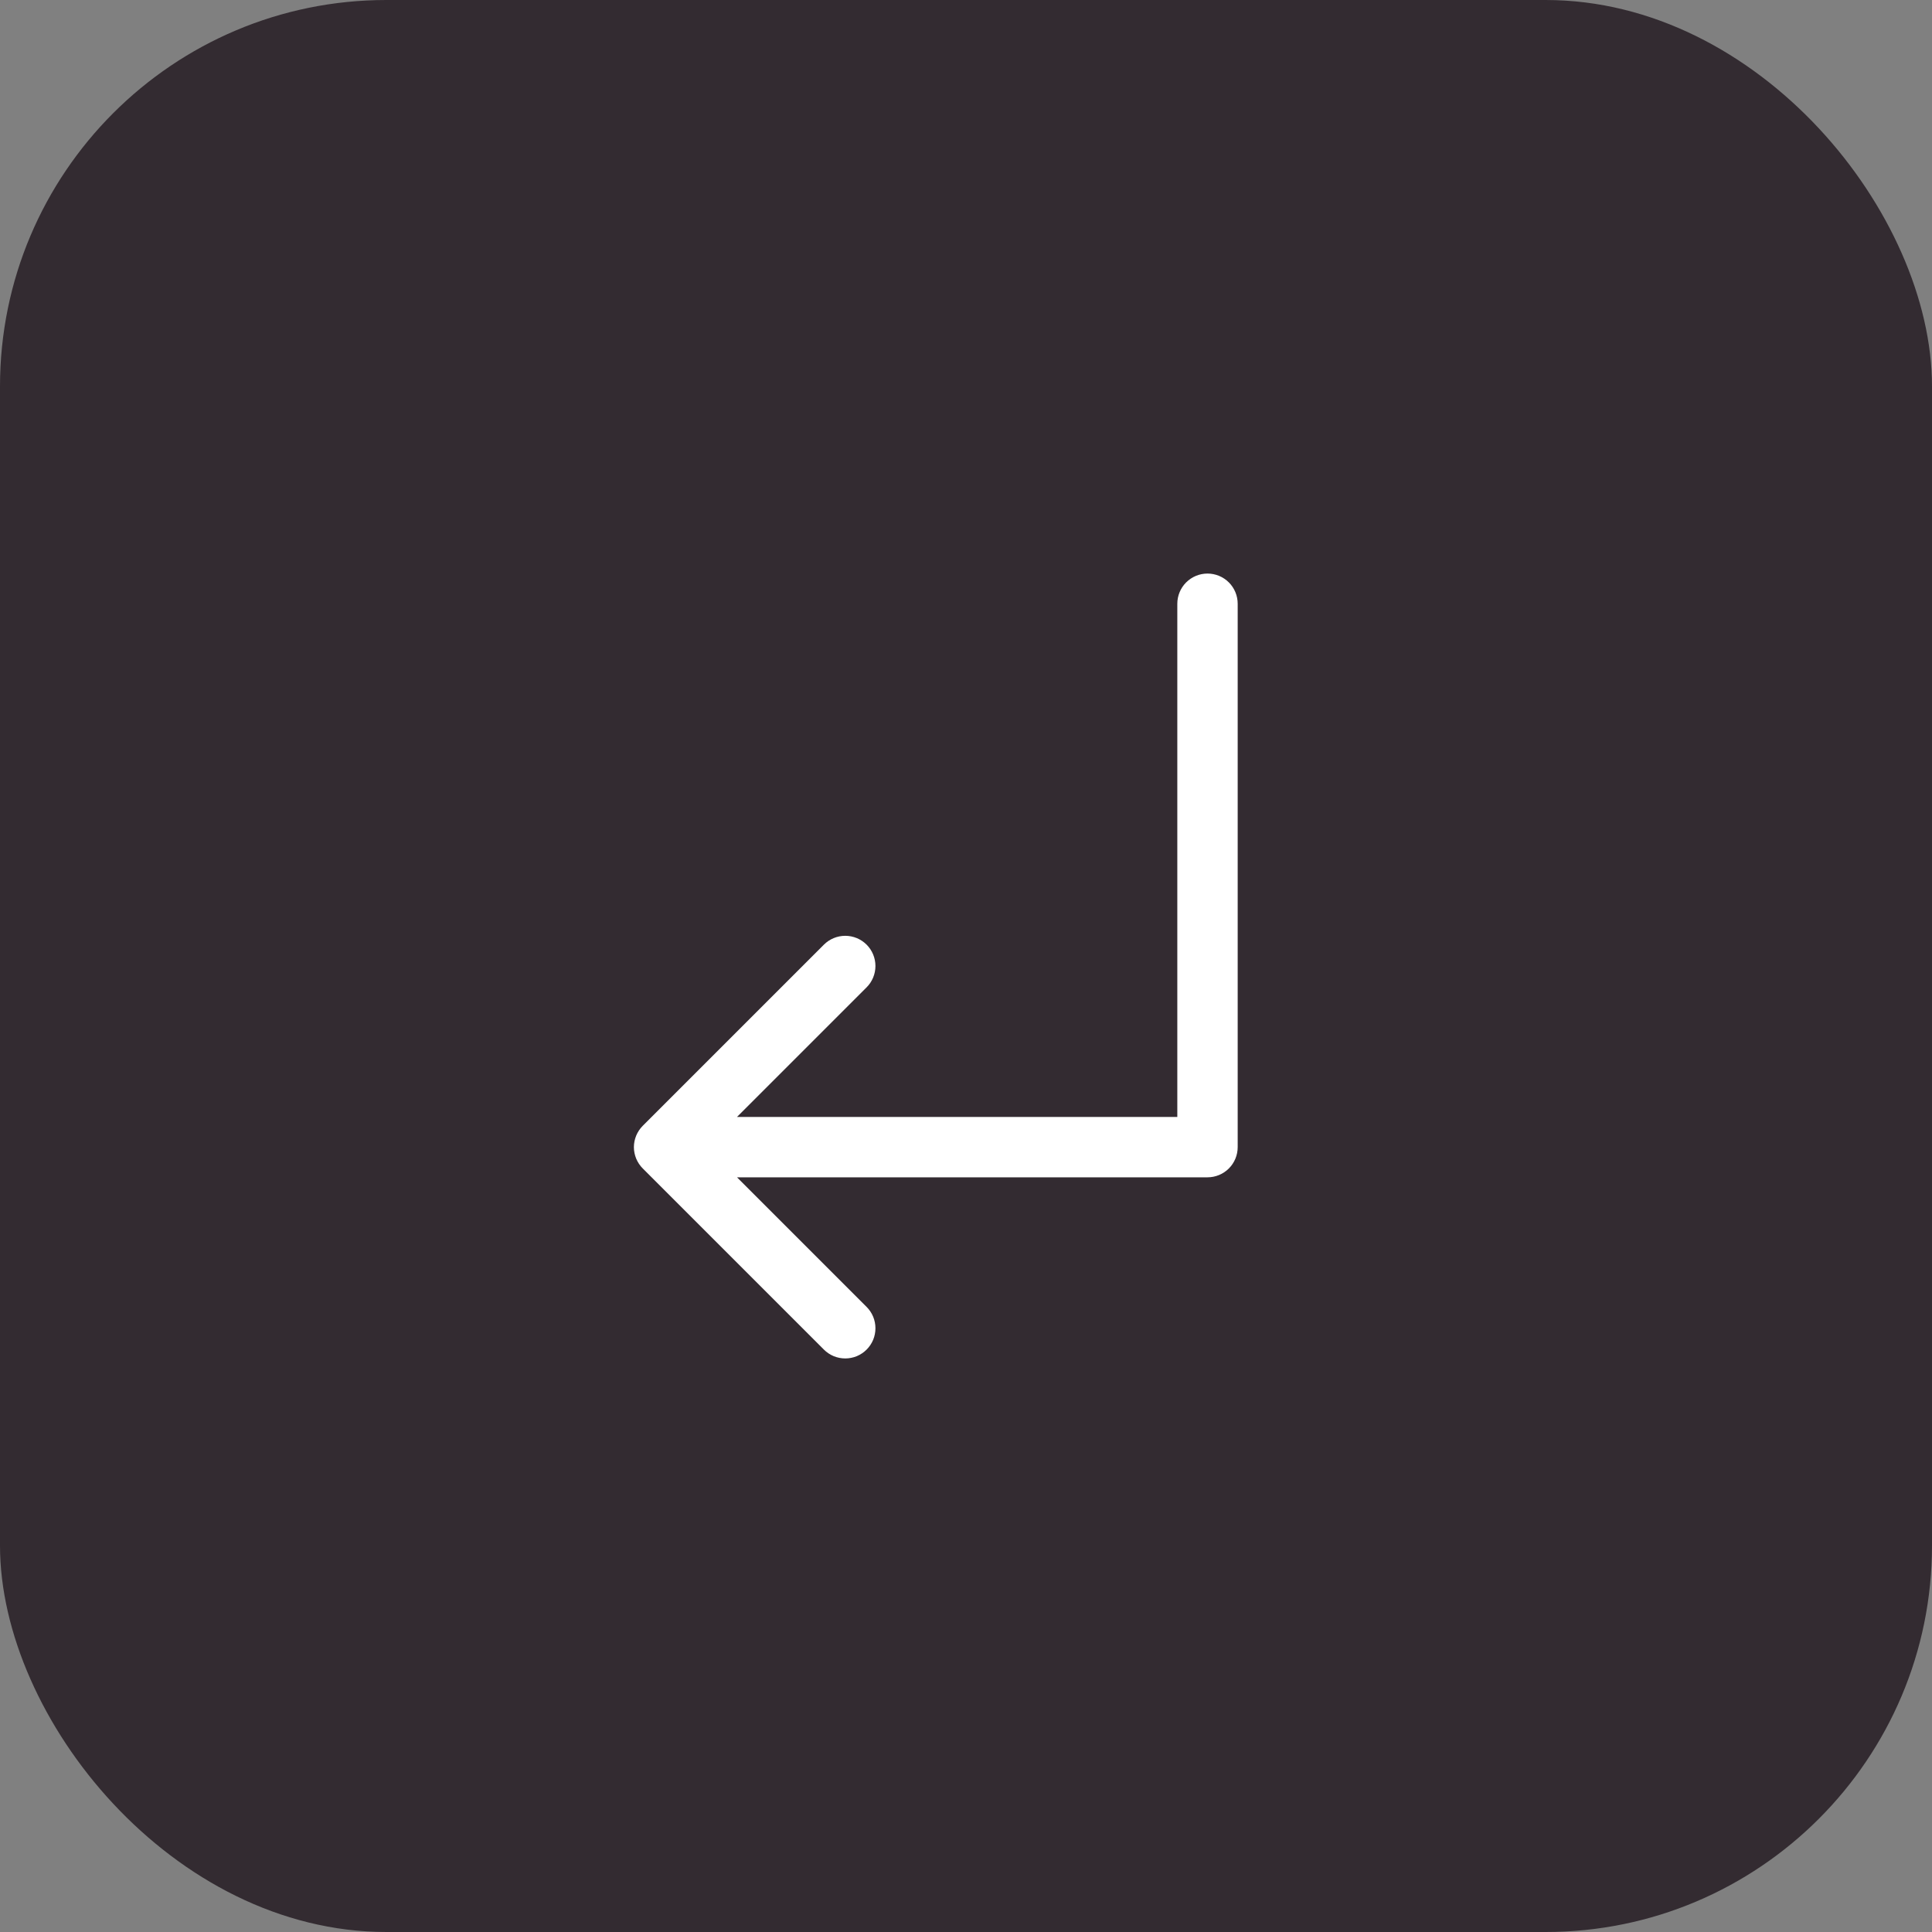 <svg width="40" height="40" viewBox="0 0 40 40" fill="none" xmlns="http://www.w3.org/2000/svg">
<rect x="0" y="0" width="40" height="40" fill="#808080" stroke="none"/>
<rect width="40" height="40" rx="8" fill="#332B31"/>
<path d="M25.625 12.5V23.75C25.625 23.916 25.559 24.075 25.442 24.192C25.325 24.309 25.166 24.375 25 24.375H15.259L17.942 27.058C18 27.116 18.046 27.185 18.078 27.261C18.109 27.337 18.125 27.418 18.125 27.5C18.125 27.582 18.109 27.663 18.078 27.739C18.046 27.815 18 27.884 17.942 27.942C17.884 28 17.815 28.046 17.739 28.078C17.663 28.109 17.582 28.125 17.5 28.125C17.418 28.125 17.337 28.109 17.261 28.078C17.185 28.046 17.116 28 17.058 27.942L13.308 24.192C13.25 24.134 13.204 24.065 13.172 23.989C13.141 23.913 13.124 23.832 13.124 23.75C13.124 23.668 13.141 23.587 13.172 23.511C13.204 23.435 13.25 23.366 13.308 23.308L17.058 19.558C17.175 19.441 17.334 19.375 17.5 19.375C17.666 19.375 17.825 19.441 17.942 19.558C18.059 19.675 18.125 19.834 18.125 20C18.125 20.166 18.059 20.325 17.942 20.442L15.259 23.125H24.375V12.5C24.375 12.334 24.441 12.175 24.558 12.058C24.675 11.941 24.834 11.875 25 11.875C25.166 11.875 25.325 11.941 25.442 12.058C25.559 12.175 25.625 12.334 25.625 12.5Z" fill="white"/>
</svg>

